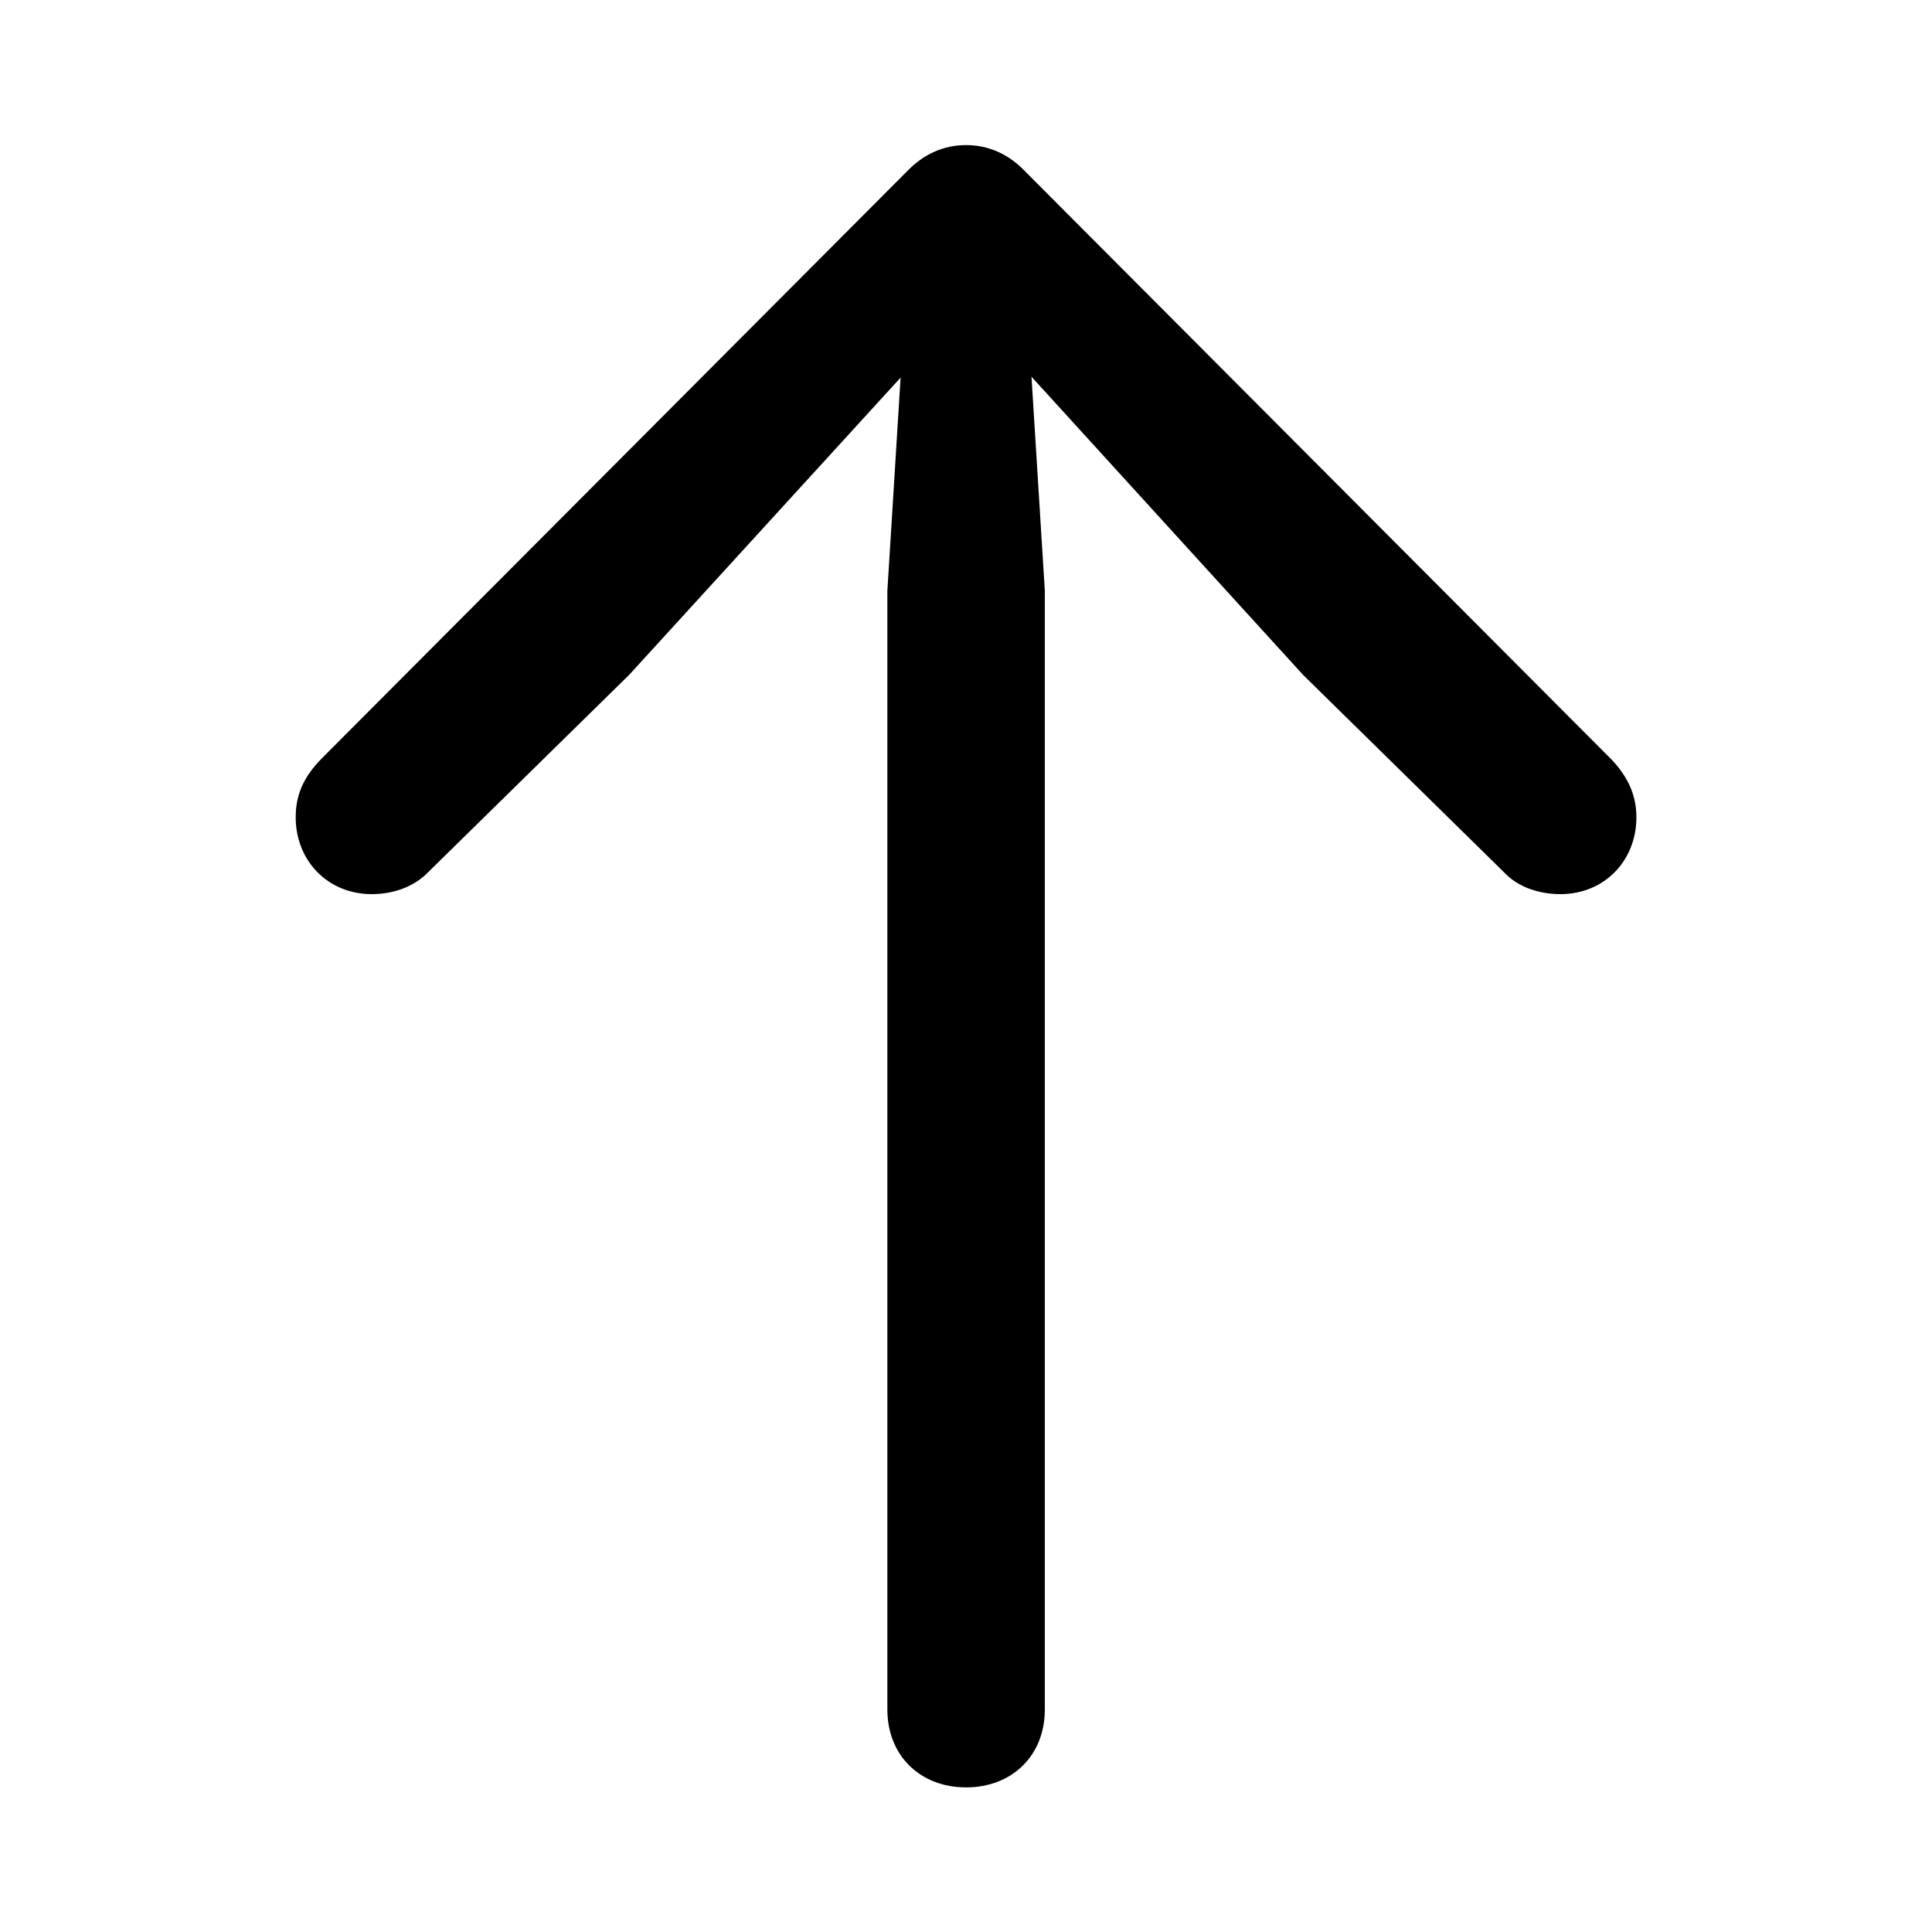 <svg viewBox="0 0 20 20" fill="none" xmlns="http://www.w3.org/2000/svg">
<rect width="20" height="20" fill="none"/>
<path d="M-96 -26C-96 -27.105 -95.105 -28 -94 -28H801C802.105 -28 803 -27.105 803 -26V146C803 147.105 802.105 148 801 148H-94C-95.105 148 -96 147.105 -96 146V-26Z" fill="none"/>
<path d="M-94 -27H801V-29H-94V-27ZM802 -26V146H804V-26H802ZM801 147H-94V149H801V147ZM-95 146V-26H-97V146H-95ZM-94 147C-94.552 147 -95 146.552 -95 146H-97C-97 147.657 -95.657 149 -94 149V147ZM802 146C802 146.552 801.552 147 801 147V149C802.657 149 804 147.657 804 146H802ZM801 -27C801.552 -27 802 -26.552 802 -26H804C804 -27.657 802.657 -29 801 -29V-27ZM-94 -29C-95.657 -29 -97 -27.657 -97 -26H-95C-95 -26.552 -94.552 -27 -94 -27V-29Z" fill="currentColor" fill-opacity="0.1"/>
<rect x="-3.5" y="-3.5" width="27" height="75" rx="4.5" stroke="#9747FF" stroke-dasharray="10 5"/>
<path d="M10.001 1.502C10.23 1.502 10.44 1.593 10.614 1.776L16.684 7.864C16.858 8.048 16.94 8.24 16.94 8.46C16.94 8.908 16.611 9.256 16.153 9.256C15.933 9.256 15.714 9.183 15.576 9.036L13.489 6.986L10.678 3.9L10.816 6.116L10.816 17.697C10.816 18.173 10.477 18.503 10.001 18.503C9.525 18.503 9.186 18.173 9.186 17.697L9.186 6.116L9.323 3.909L6.513 6.986L4.425 9.036C4.279 9.183 4.068 9.256 3.848 9.256C3.391 9.256 3.061 8.908 3.061 8.46C3.061 8.24 3.134 8.048 3.336 7.846L9.387 1.776C9.561 1.593 9.772 1.502 10.001 1.502Z" fill="currentColor"/>
</svg>
